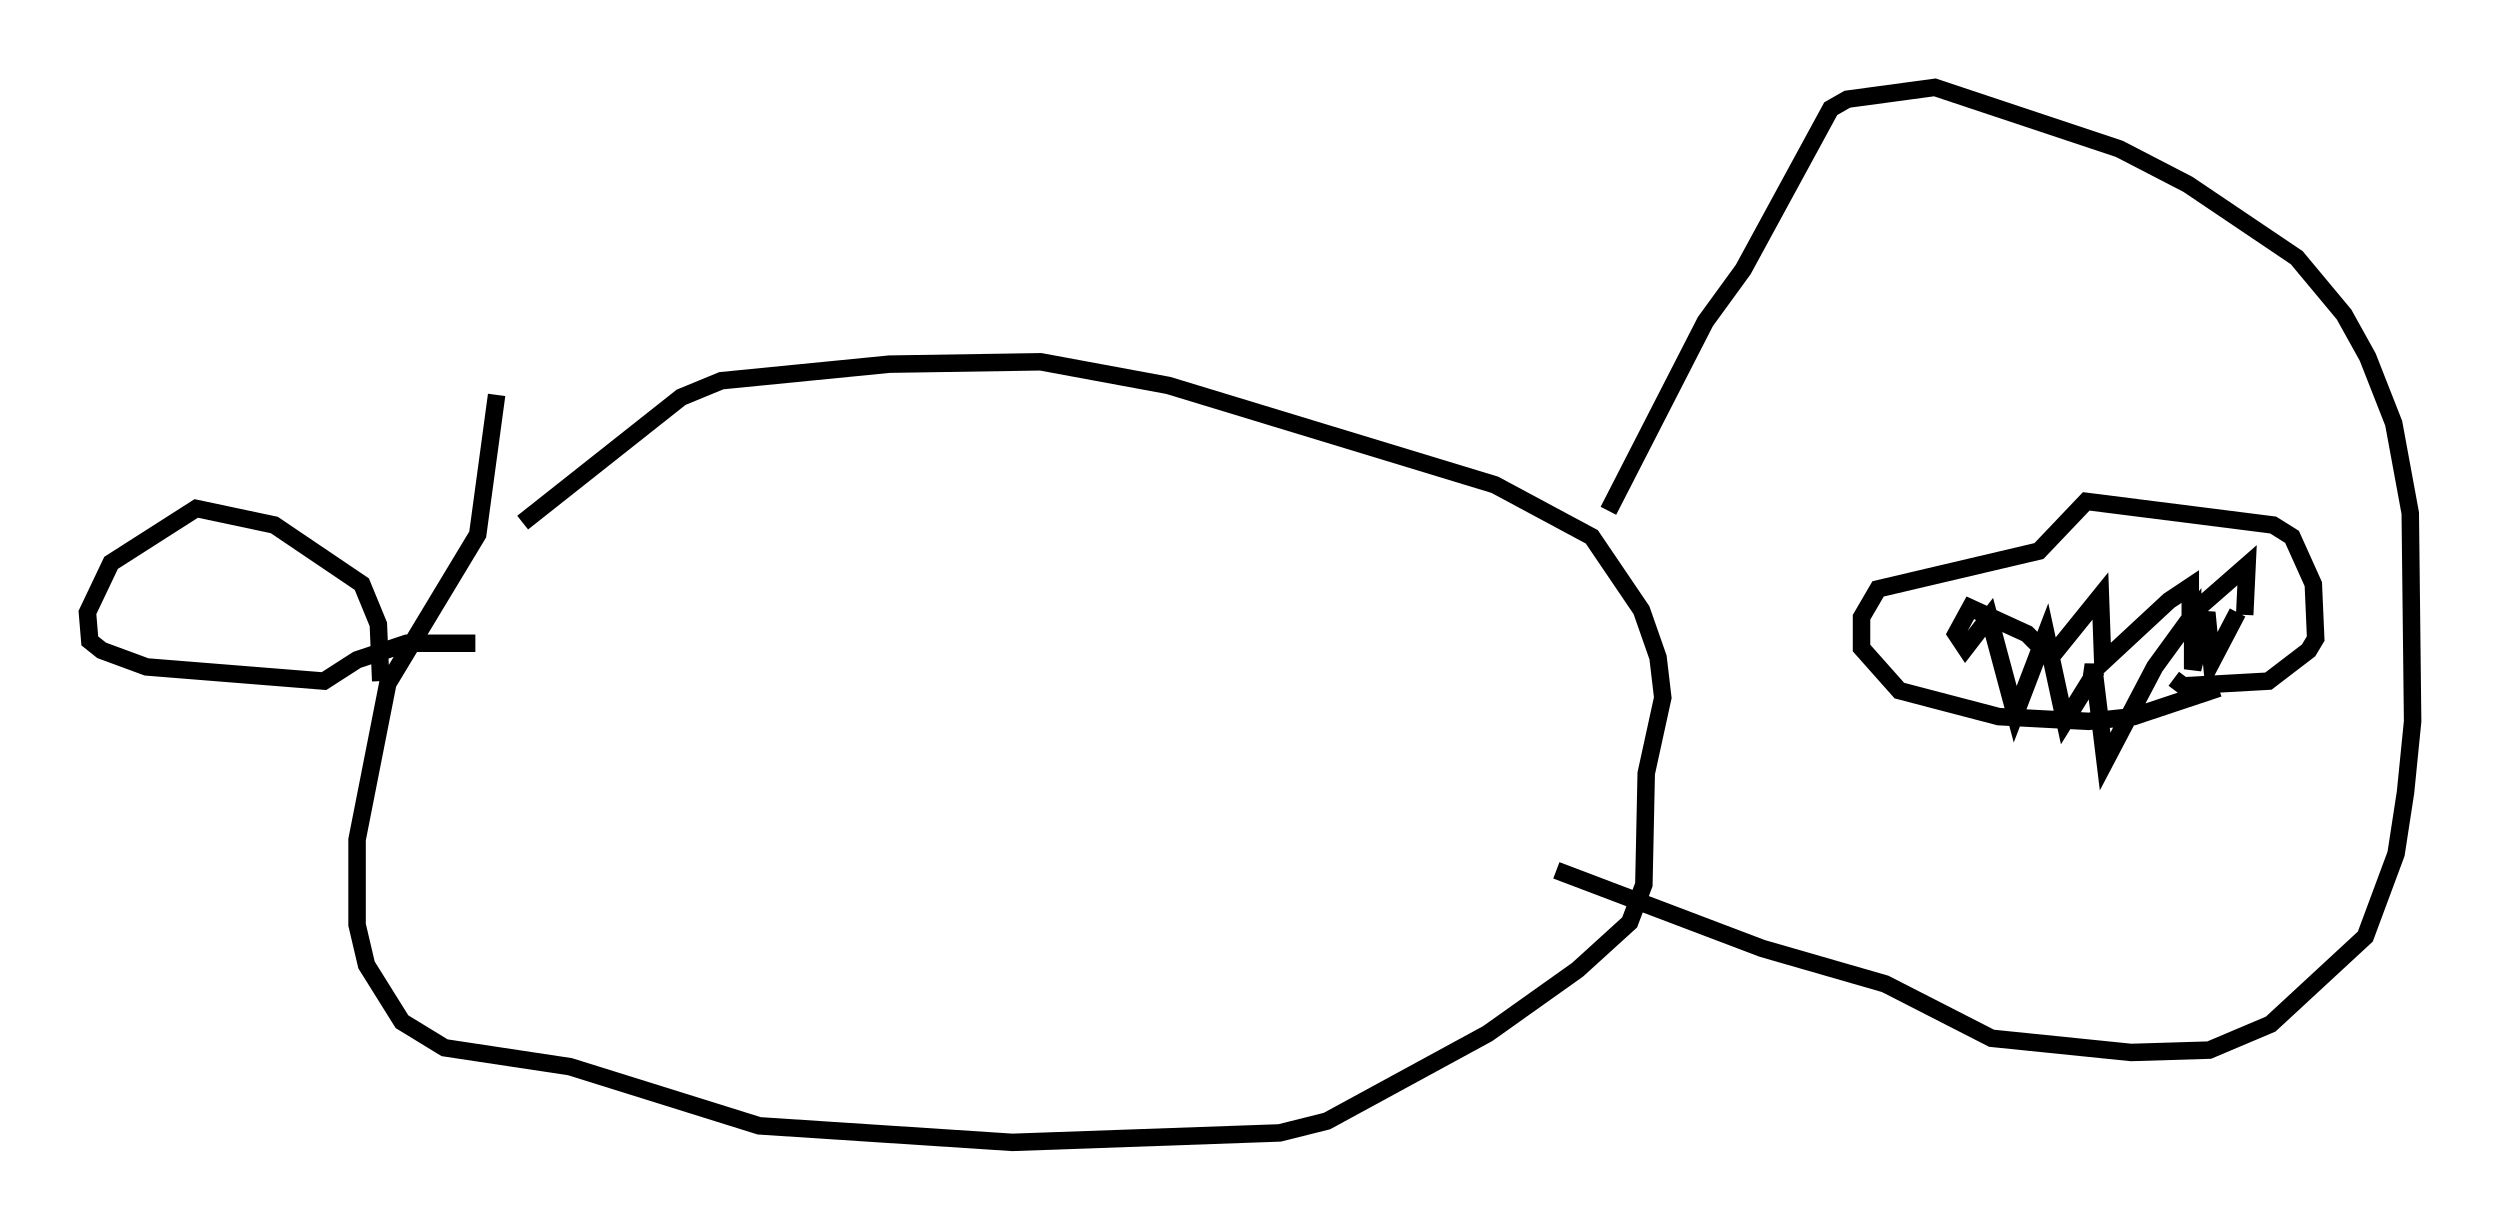 <?xml version="1.0" encoding="utf-8" ?>
<svg baseProfile="full" height="70.351" version="1.1" width="143.016" xmlns="http://www.w3.org/2000/svg" xmlns:ev="http://www.w3.org/2001/xml-events" xmlns:xlink="http://www.w3.org/1999/xlink"><defs /><rect fill="white" height="70.351" width="143.016" x="0" y="0" /><path d="M26.245, 32.063 m3.654, -2.165 l9.066, -7.172 2.3, -0.947 l9.607, -0.947 8.66, -0.135 l7.307, 1.353 18.674, 5.683 l5.548, 2.977 2.842, 4.195 l0.947, 2.706 0.271, 2.3 l-0.947, 4.33 -0.135, 6.36 l-0.812, 2.165 -2.977, 2.706 l-5.142, 3.654 -9.202, 5.007 l-2.706, 0.677 -15.291, 0.541 l-14.479, -0.947 -10.825, -3.383 l-7.172, -1.083 -2.436, -1.488 l-2.03, -3.248 -0.541, -2.3 l0.0, -4.871 1.759, -8.931 l5.142, -8.525 1.083, -7.984 m-6.631, 16.373 l-0.135, -3.248 -0.947, -2.3 l-5.007, -3.383 -4.465, -0.947 l-4.871, 3.112 -1.353, 2.842 l0.135, 1.624 0.677, 0.541 l2.571, 0.947 10.149, 0.812 l1.894, -1.218 2.842, -0.947 l3.924, 0.0 m64.817, -7.578 l5.548, -10.825 2.165, -2.977 l5.007, -9.202 0.947, -0.541 l5.007, -0.677 10.555, 3.518 l3.924, 2.03 6.225, 4.195 l2.706, 3.248 1.353, 2.436 l1.488, 3.789 0.947, 5.142 l0.135, 11.908 -0.406, 4.059 l-0.541, 3.518 -1.759, 4.736 l-5.413, 5.007 -3.518, 1.488 l-4.465, 0.135 -7.984, -0.812 l-6.089, -3.112 -7.036, -2.03 l-11.773, -4.465 m38.971, -14.75 l-1.488, 2.842 -0.271, -2.842 l-0.812, 3.248 0.0, -3.112 l-2.165, 2.977 -2.842, 5.413 l-0.677, -5.548 -0.271, 1.894 l0.406, -1.488 -1.759, 2.842 l-1.083, -5.007 -1.759, 4.601 l-1.488, -5.548 -1.353, 1.759 l-0.541, -0.812 0.812, -1.488 l3.248, 1.488 1.353, 1.353 l2.842, -3.518 0.135, 3.789 l3.789, -3.518 1.218, -0.812 l0.0, 1.624 3.248, -2.842 l-0.135, 2.842 m-1.488, 4.195 l-4.871, 1.624 -2.571, 0.271 l-5.142, -0.271 -5.683, -1.488 l-2.165, -2.436 0.0, -1.759 l0.947, -1.624 9.202, -2.165 l2.706, -2.842 10.69, 1.353 l1.083, 0.677 1.218, 2.706 l0.135, 3.112 -0.406, 0.677 l-2.3, 1.759 -4.871, 0.271 l-0.541, -0.406 m-3.112, -7.307 " fill="none" stroke="black" stroke-width="1" /></svg>